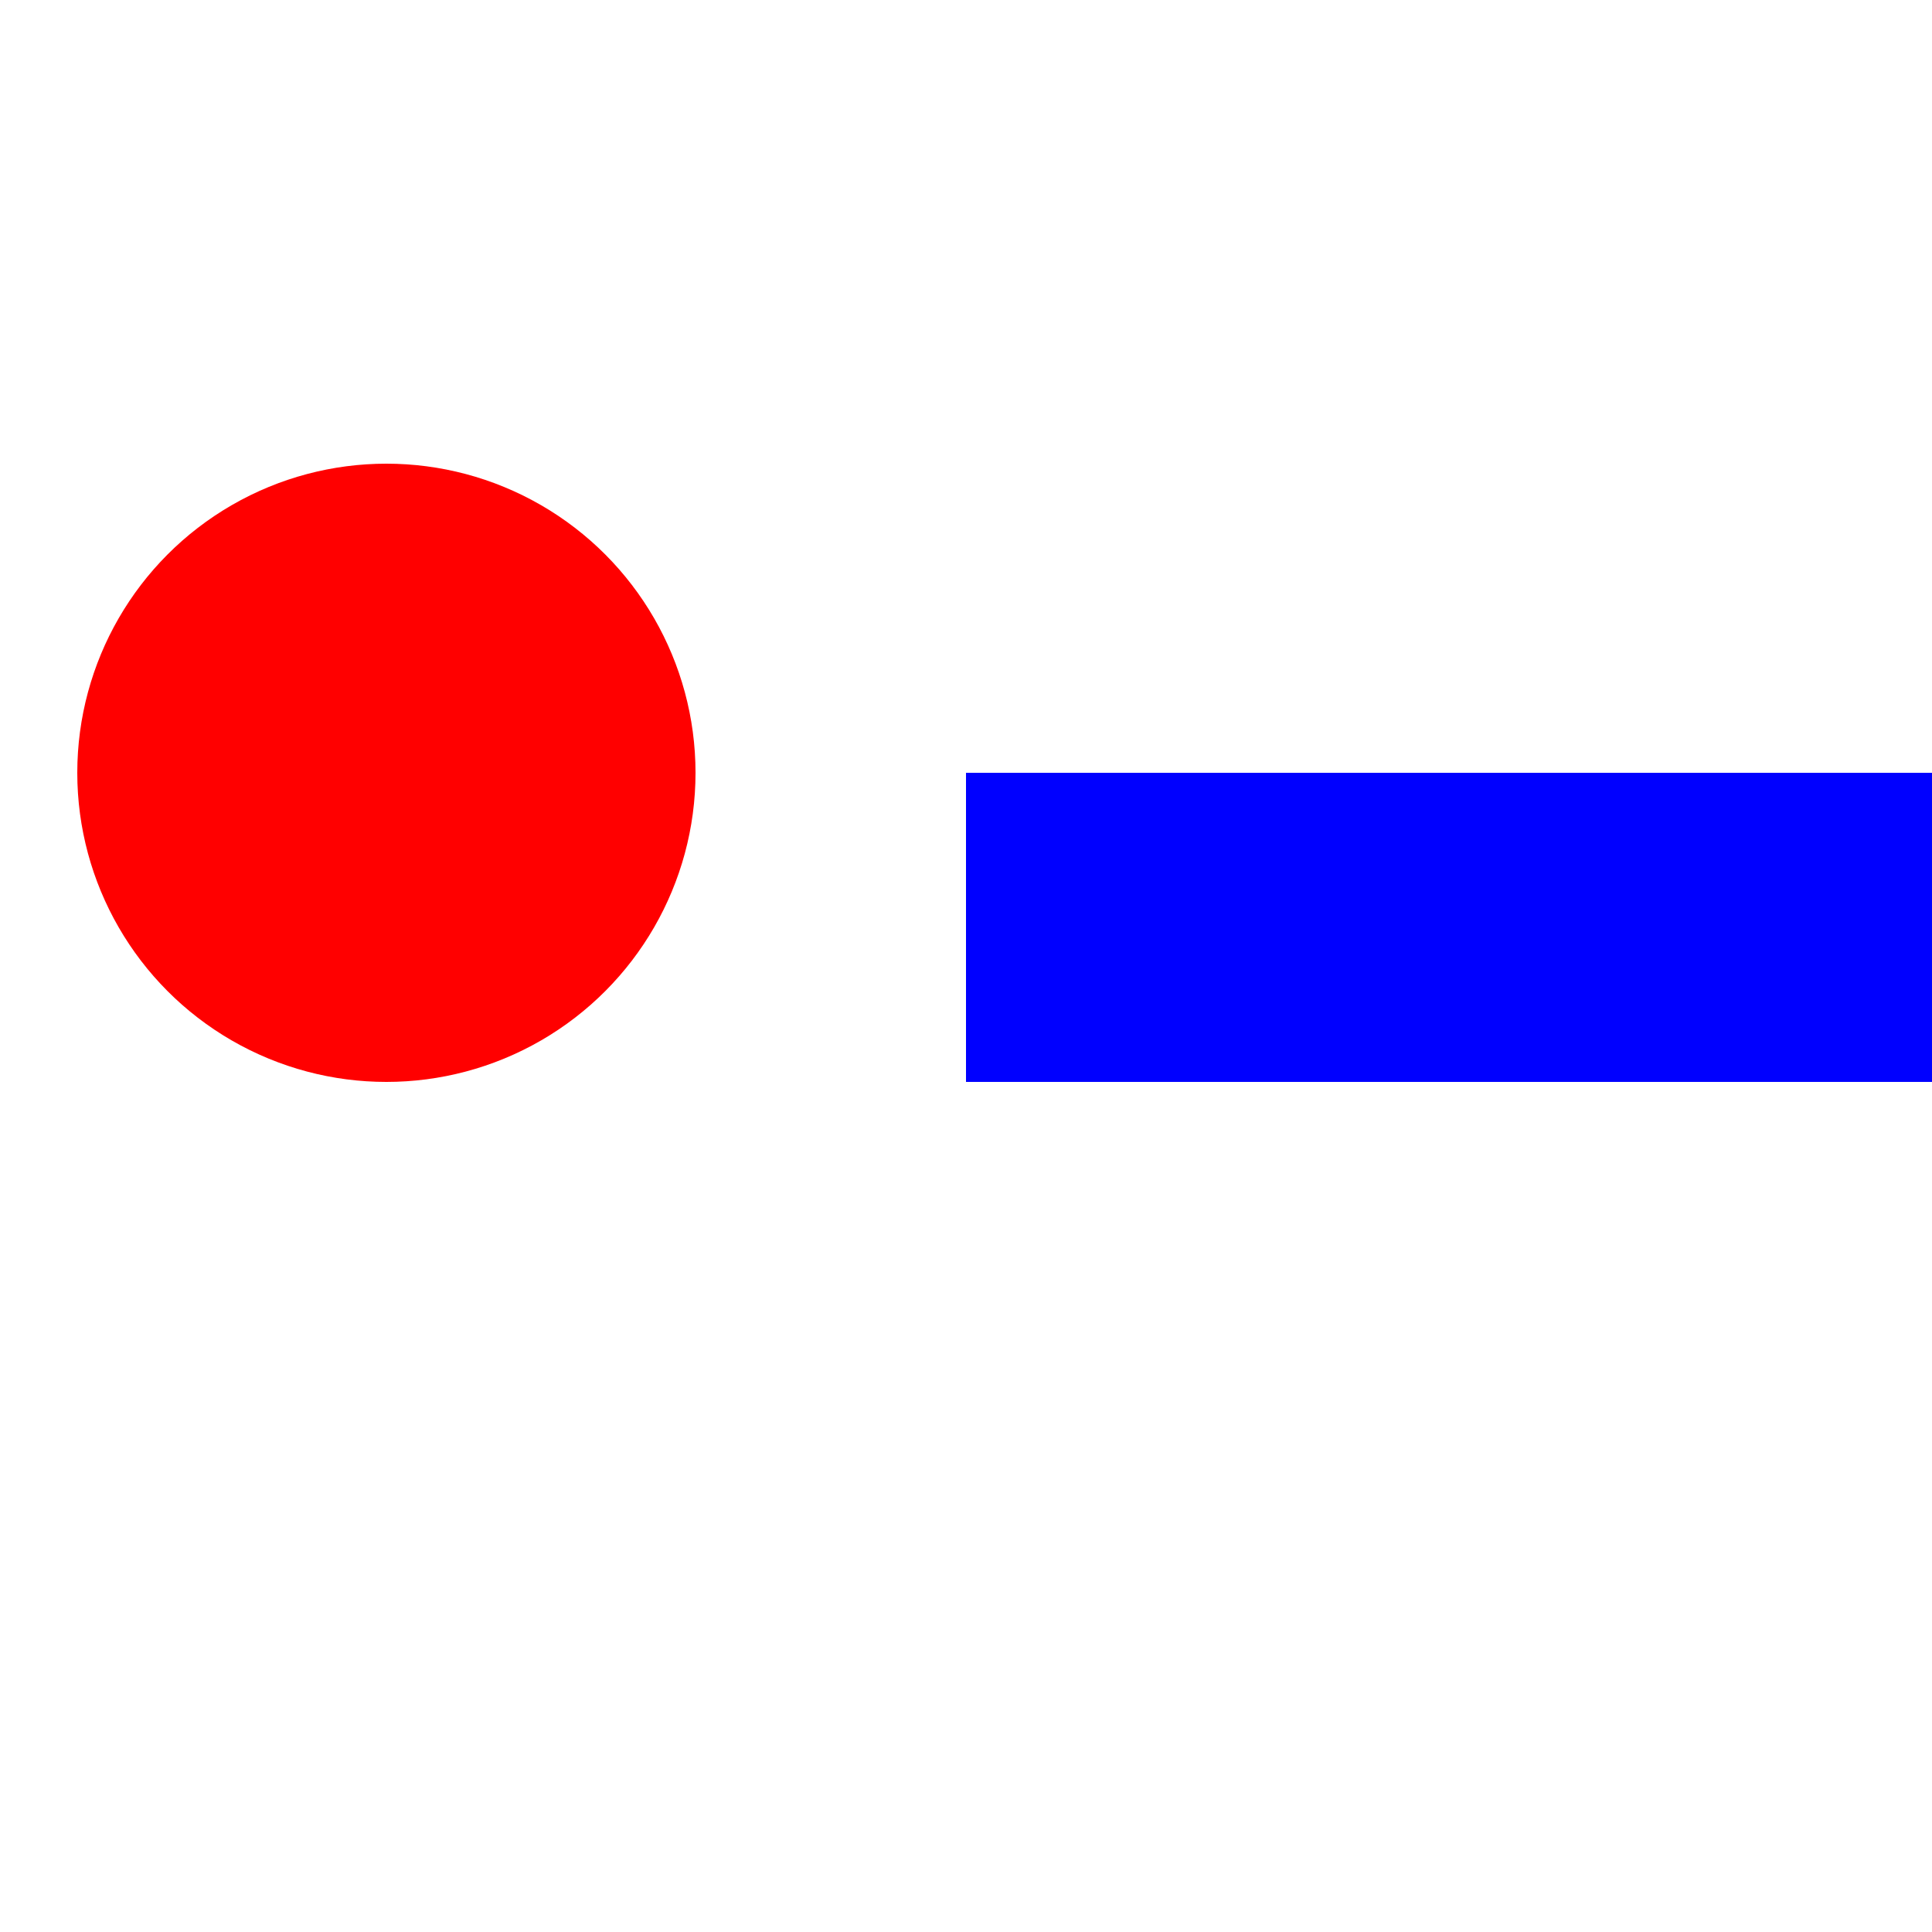 <?xml version="1.0" encoding="ISO-8859-1" standalone="no"?>
<!DOCTYPE svg PUBLIC "-//W3C//DTD SVG 20010904//EN"
    "http://www.w3.org/TR/2001/REC-SVG-20010904/DTD/svg10.dtd">

<svg xmlns="http://www.w3.org/2000/svg"
	 xmlns:xlink="http://www.w3.org/1999/xlink" xml:space="preserve"
	 width="300px" height="300px"
	 viewBox="0 0 500 300"
	 zoomAndPan="disable" >

	<circle cx="100" cy="100"  r="80" fill="red">
		<animate attributeName="fill" to="green" dur="10s" fill="freeze" />
		<animate attributeName="cx" to="500" dur="10s" fill="freeze" />
		<animate attributeName="r" to="10" dur="5s" />
		<animate attributeName="r" to="100" dur="5s" />
	</circle>
	<rect x="250" y="100" width="300" height="80" fill="blue">
	</rect>
</svg>